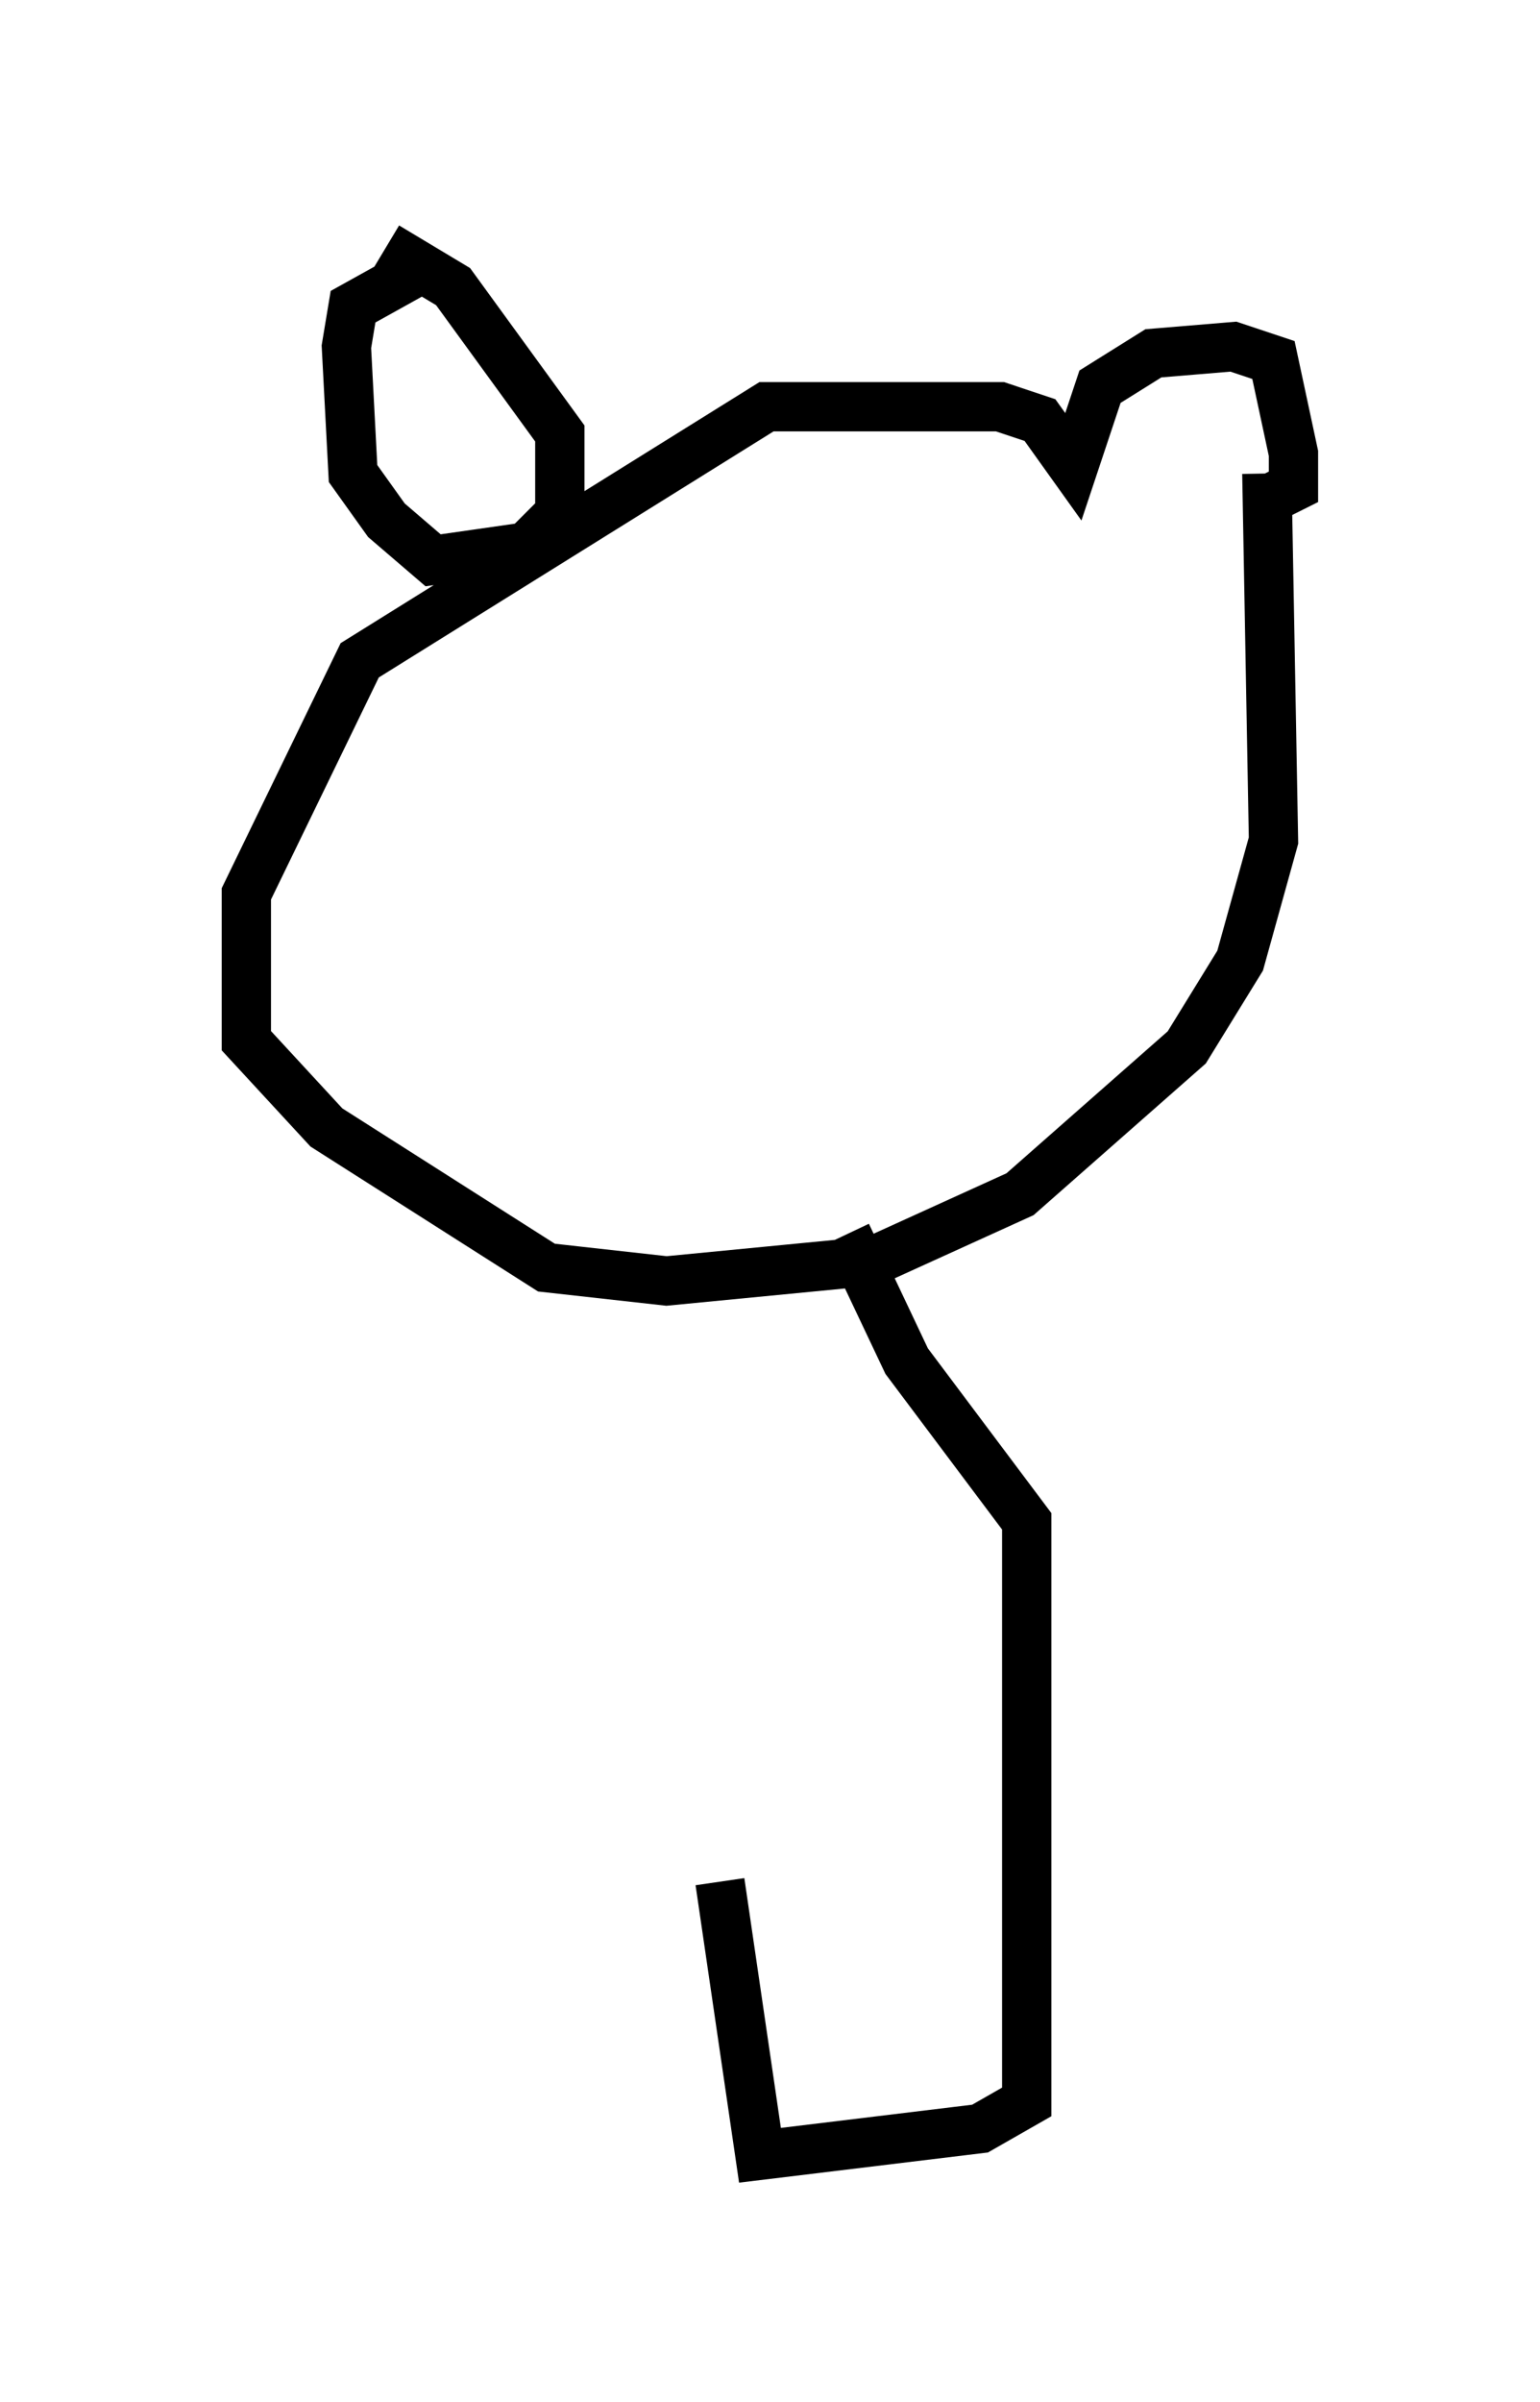 <?xml version="1.0" encoding="utf-8" ?>
<svg baseProfile="full" height="48.701" version="1.1" width="31.245" xmlns="http://www.w3.org/2000/svg" xmlns:ev="http://www.w3.org/2001/xml-events" xmlns:xlink="http://www.w3.org/1999/xlink"><defs /><rect fill="white" height="48.701" width="31.245" x="0" y="0" /><path d="M22.185, 9.601 m3.518, 0.0 l0.135, 7.442 -0.677, 2.436 l-1.083, 1.759 -3.383, 2.977 l-2.977, 1.353 -4.195, 0.406 l-2.436, -0.271 -4.465, -2.842 l-1.624, -1.759 0.0, -2.977 l2.3, -4.736 8.254, -5.142 l4.736, 0.0 0.812, 0.271 l0.677, 0.947 0.541, -1.624 l1.083, -0.677 1.624, -0.135 l0.812, 0.271 0.406, 1.894 l0.0, 0.677 -0.812, 0.406 m-17.591, -5.277 l1.353, 0.812 2.165, 2.977 l0.0, 1.624 -0.677, 0.677 l-1.894, 0.271 -0.947, -0.812 l-0.677, -0.947 -0.135, -2.571 l0.135, -0.812 1.218, -0.677 m8.796, 19.486 l1.218, 2.571 2.436, 3.248 l0.0, 11.773 -0.947, 0.541 l-4.465, 0.541 -0.812, -5.548 " fill="none" stroke="black" stroke-width="1" /></svg>